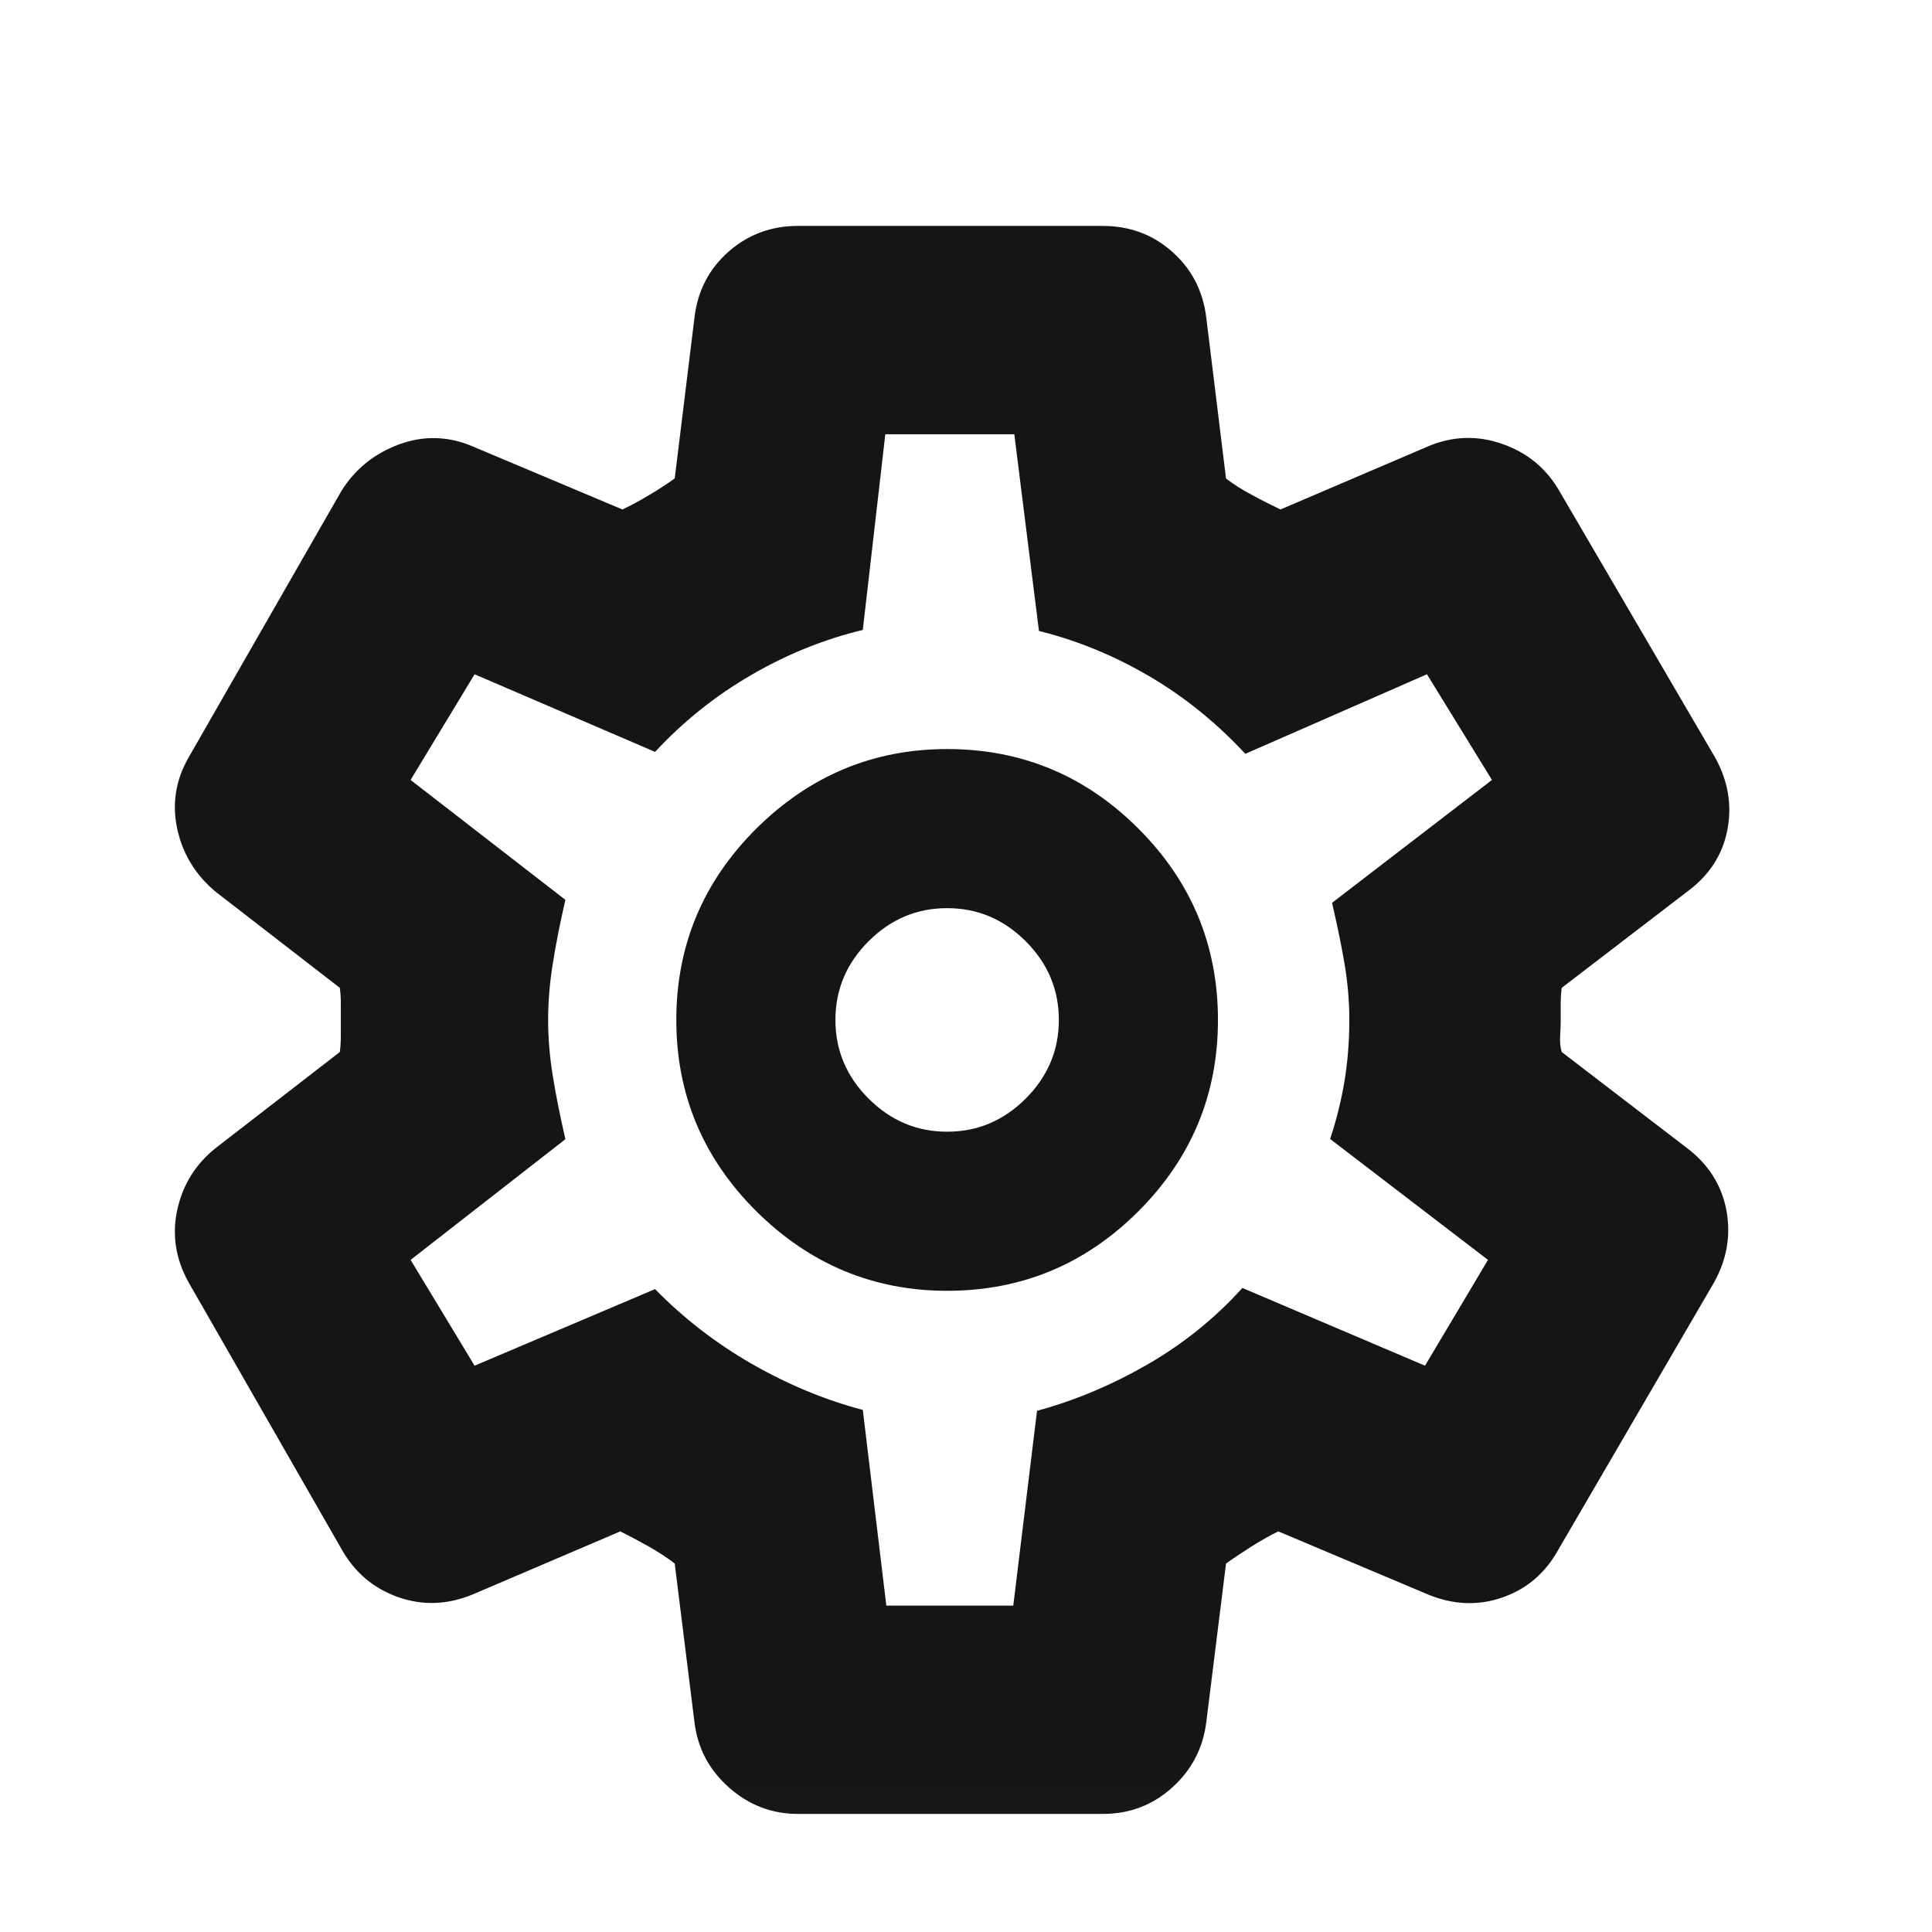 <svg width="17" height="17" viewBox="0 0 17 17" fill="none" xmlns="http://www.w3.org/2000/svg">
<mask id="mask0_63_376" style="mask-type:alpha" maskUnits="userSpaceOnUse" x="0" y="0" width="17" height="17">
<rect x="0.362" y="0.975" width="16" height="16" fill="#D9D9D9"/>
</mask>
<g mask="url(#mask0_63_376)">
<path d="M9.704 15.961H7.02C6.792 15.961 6.591 15.884 6.416 15.73C6.241 15.576 6.139 15.384 6.111 15.156L5.937 13.758C5.876 13.71 5.799 13.66 5.707 13.607C5.614 13.555 5.531 13.511 5.458 13.475L4.159 14.03C3.936 14.122 3.716 14.129 3.499 14.052C3.282 13.974 3.117 13.832 3.003 13.627L1.659 11.283C1.545 11.077 1.512 10.864 1.56 10.645C1.608 10.424 1.721 10.243 1.899 10.101L2.99 9.257C2.996 9.216 2.999 9.168 2.999 9.116V8.833C2.999 8.781 2.996 8.733 2.99 8.692L1.899 7.848C1.721 7.7 1.608 7.515 1.56 7.295C1.512 7.075 1.545 6.865 1.659 6.666L3.003 4.322C3.123 4.129 3.292 3.992 3.509 3.911C3.726 3.831 3.943 3.836 4.159 3.928L5.477 4.483C5.55 4.448 5.629 4.406 5.712 4.356C5.795 4.307 5.87 4.258 5.937 4.21L6.111 2.793C6.139 2.558 6.239 2.366 6.411 2.214C6.583 2.063 6.786 1.988 7.02 1.988H9.704C9.939 1.988 10.142 2.063 10.313 2.214C10.485 2.366 10.585 2.558 10.614 2.793L10.788 4.21C10.849 4.258 10.925 4.307 11.018 4.356C11.11 4.406 11.193 4.448 11.267 4.483L12.565 3.928C12.782 3.836 13.001 3.829 13.221 3.907C13.441 3.984 13.608 4.123 13.722 4.322L15.092 6.666C15.206 6.872 15.242 7.085 15.199 7.305C15.156 7.525 15.037 7.706 14.843 7.848L13.742 8.692C13.736 8.733 13.733 8.781 13.733 8.833V8.975C13.733 9.016 13.731 9.063 13.728 9.116C13.725 9.168 13.729 9.216 13.742 9.257L14.843 10.101C15.031 10.243 15.147 10.424 15.19 10.645C15.232 10.864 15.197 11.077 15.083 11.283L13.712 13.636C13.598 13.842 13.434 13.982 13.221 14.056C13.007 14.131 12.788 14.122 12.565 14.03L11.248 13.475C11.174 13.511 11.096 13.555 11.013 13.607C10.93 13.66 10.855 13.71 10.788 13.758L10.614 15.156C10.585 15.384 10.485 15.576 10.313 15.73C10.142 15.884 9.939 15.961 9.704 15.961ZM8.334 11.358C8.99 11.358 9.551 11.124 10.017 10.658C10.484 10.191 10.717 9.63 10.717 8.975C10.717 8.319 10.484 7.758 10.017 7.291C9.551 6.825 8.99 6.591 8.334 6.591C7.685 6.591 7.125 6.825 6.655 7.291C6.186 7.758 5.951 8.319 5.951 8.975C5.951 9.63 6.186 10.191 6.655 10.658C7.125 11.124 7.685 11.358 8.334 11.358ZM8.334 9.958C8.067 9.958 7.837 9.861 7.642 9.666C7.448 9.472 7.351 9.241 7.351 8.975C7.351 8.708 7.448 8.477 7.642 8.283C7.837 8.088 8.067 7.991 8.334 7.991C8.601 7.991 8.831 8.088 9.026 8.283C9.22 8.477 9.317 8.708 9.317 8.975C9.317 9.241 9.22 9.472 9.026 9.666C8.831 9.861 8.601 9.958 8.334 9.958ZM7.799 14.128H8.916L9.125 12.414C9.454 12.325 9.776 12.19 10.092 12.009C10.407 11.828 10.688 11.603 10.932 11.333L12.539 12.017L13.093 11.086L11.704 10.022C11.76 9.854 11.802 9.683 11.831 9.51C11.859 9.337 11.873 9.159 11.873 8.975C11.873 8.813 11.859 8.648 11.831 8.481C11.802 8.313 11.765 8.134 11.721 7.944L13.128 6.863L12.556 5.933L10.958 6.633C10.702 6.358 10.42 6.13 10.109 5.948C9.799 5.767 9.477 5.635 9.142 5.552L8.925 3.821H7.79L7.592 5.543C7.251 5.625 6.924 5.757 6.611 5.939C6.297 6.121 6.015 6.346 5.764 6.616L4.176 5.933L3.613 6.863L4.975 7.918C4.931 8.108 4.894 8.292 4.866 8.468C4.837 8.644 4.823 8.813 4.823 8.975C4.823 9.136 4.837 9.304 4.866 9.478C4.894 9.651 4.931 9.833 4.975 10.024L3.613 11.086L4.176 12.017L5.764 11.343C6.015 11.6 6.299 11.819 6.615 12.001C6.932 12.182 7.257 12.318 7.592 12.406L7.799 14.128Z" fill="#151515"/>
</g>
</svg>
